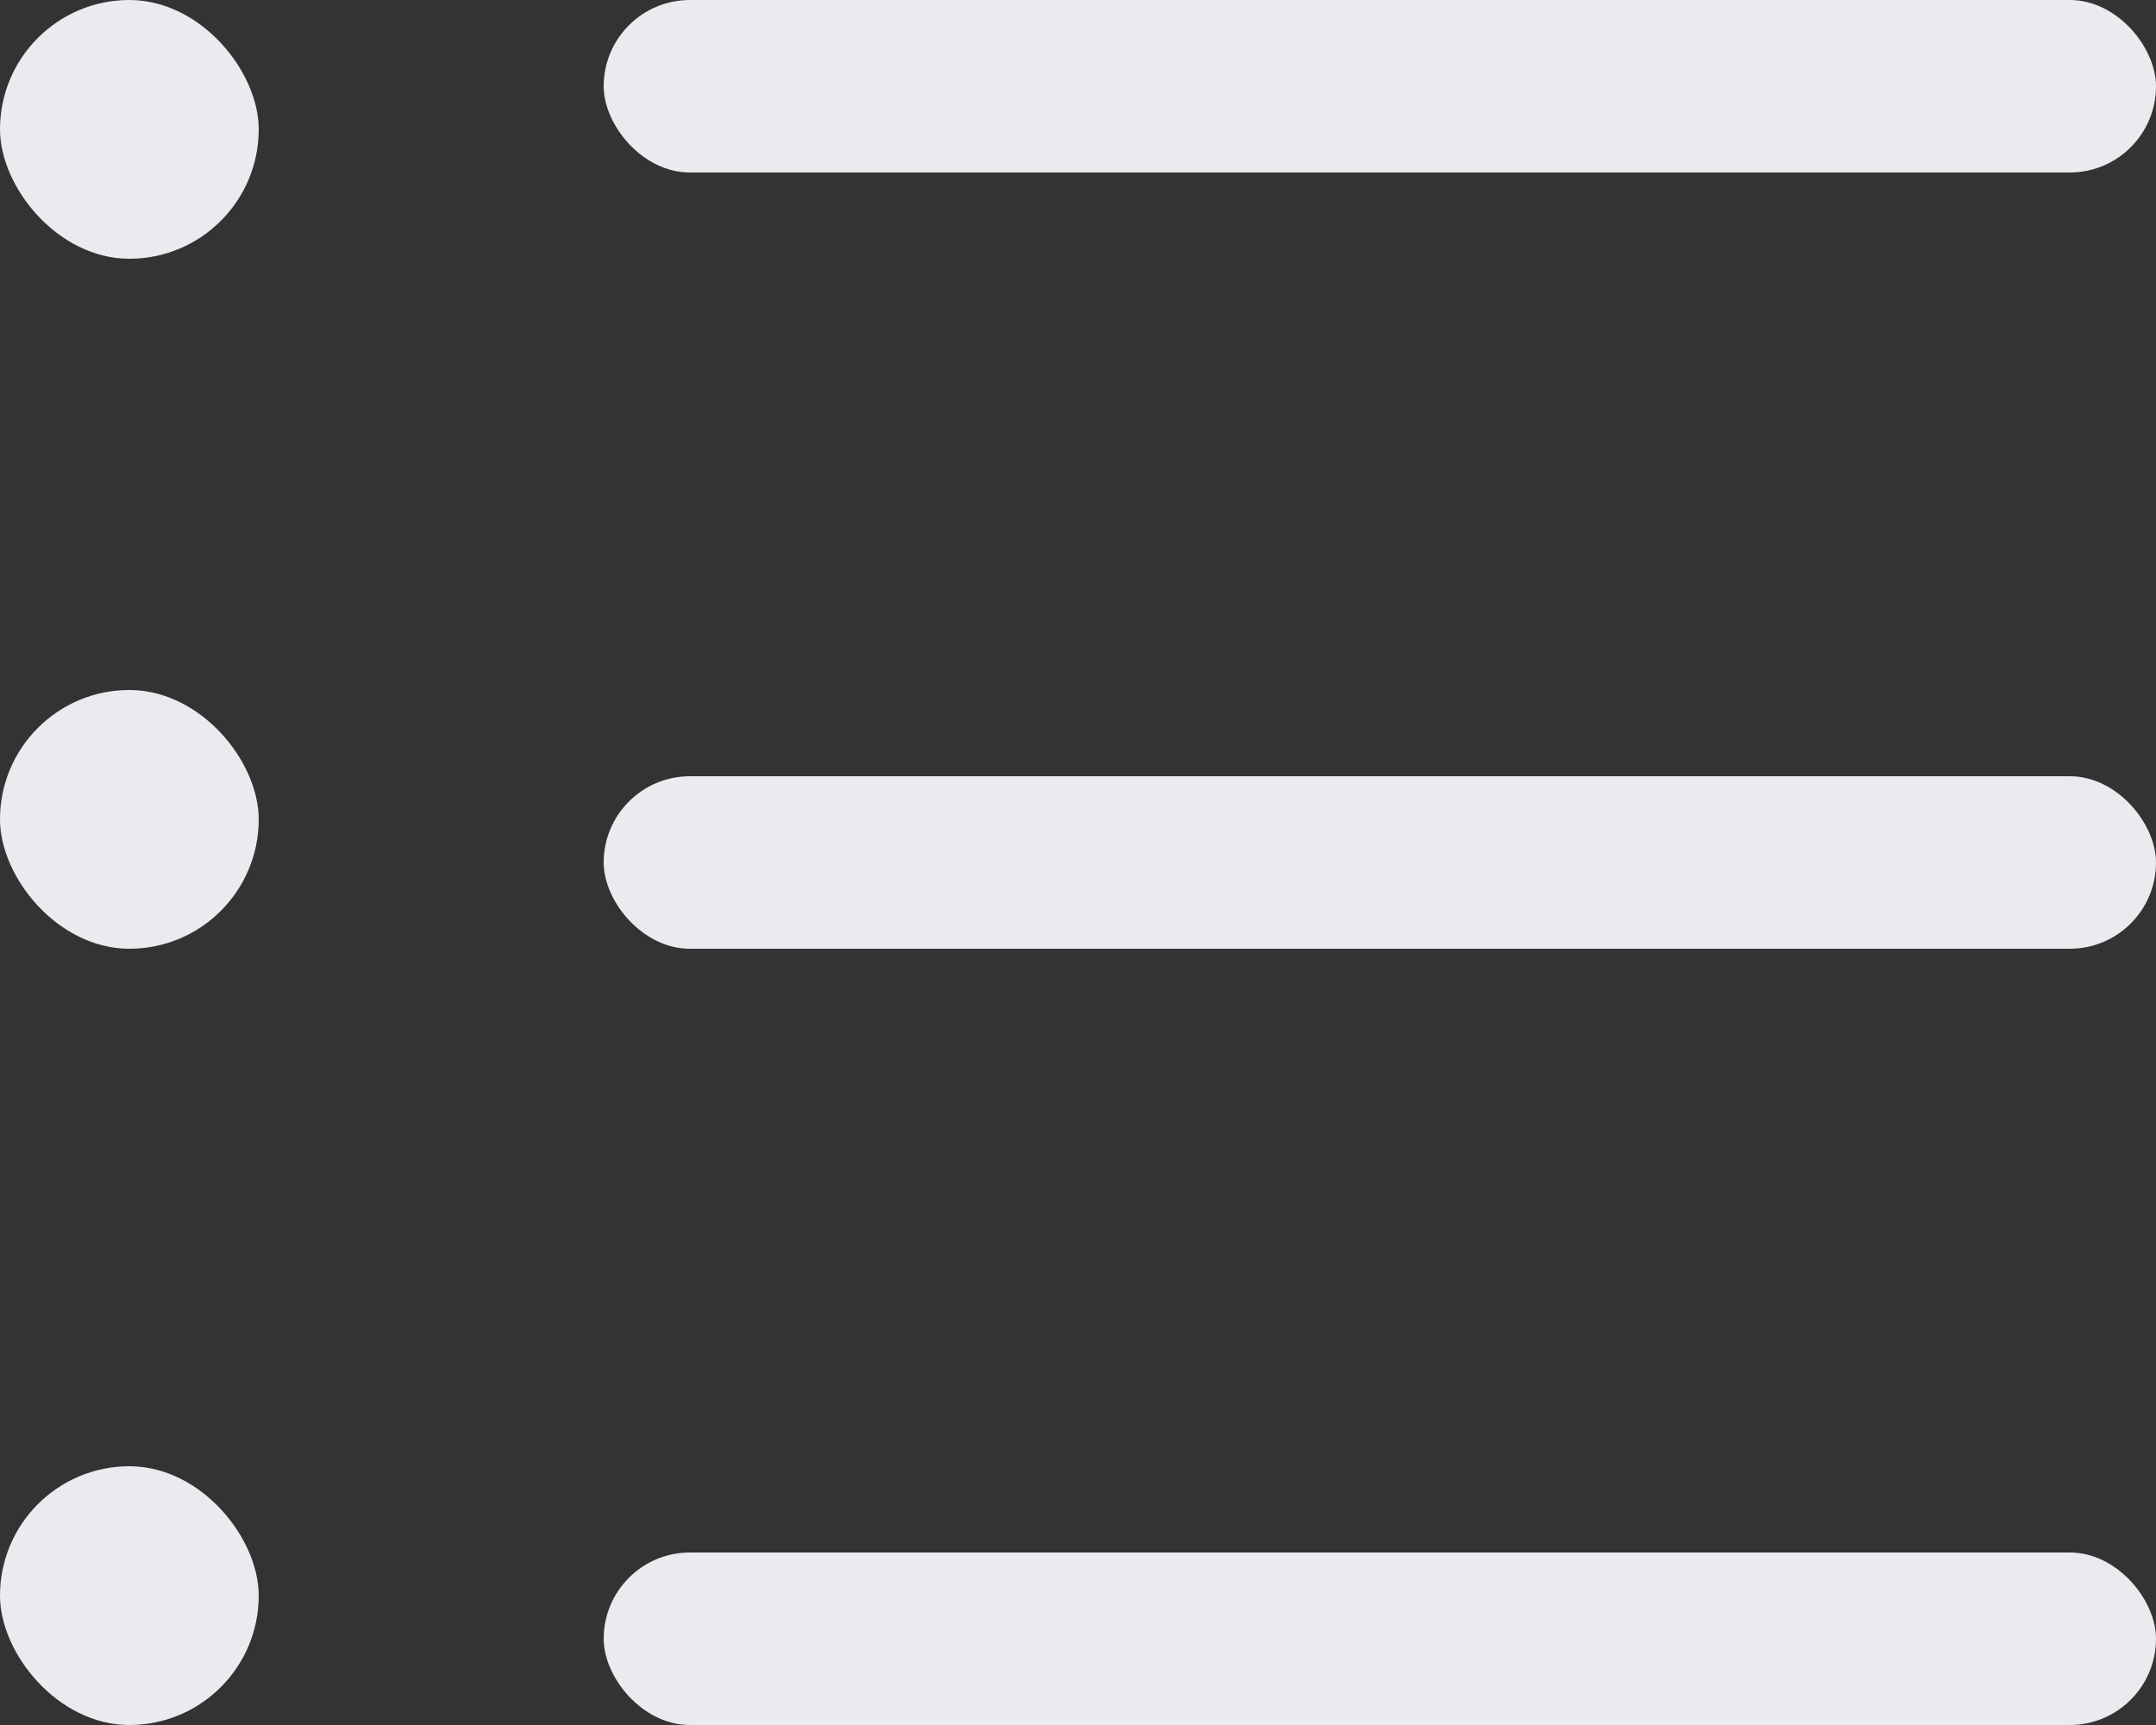 <svg width="25" height="20" viewBox="0 0 25 20" fill="none" xmlns="http://www.w3.org/2000/svg">
<rect x="0" y="0" width="25" height="20" fill="#333333" stroke="none"/>
<rect width="3" height="3" rx="1.5" fill="#E9EBEF"/>
<rect x="7" width="18" height="2" rx="1" fill="#E9EBEF"/>
<rect y="8" width="3" height="3" rx="1.5" fill="#E9EBEF"/>
<rect x="7" y="9" width="18" height="2" rx="1" fill="#E9EBEF"/>
<rect y="17" width="3" height="3" rx="1.5" fill="#E9EBEF"/>
<rect x="7" y="18" width="18" height="2" rx="1" fill="#E9EBEF"/>
</svg>
